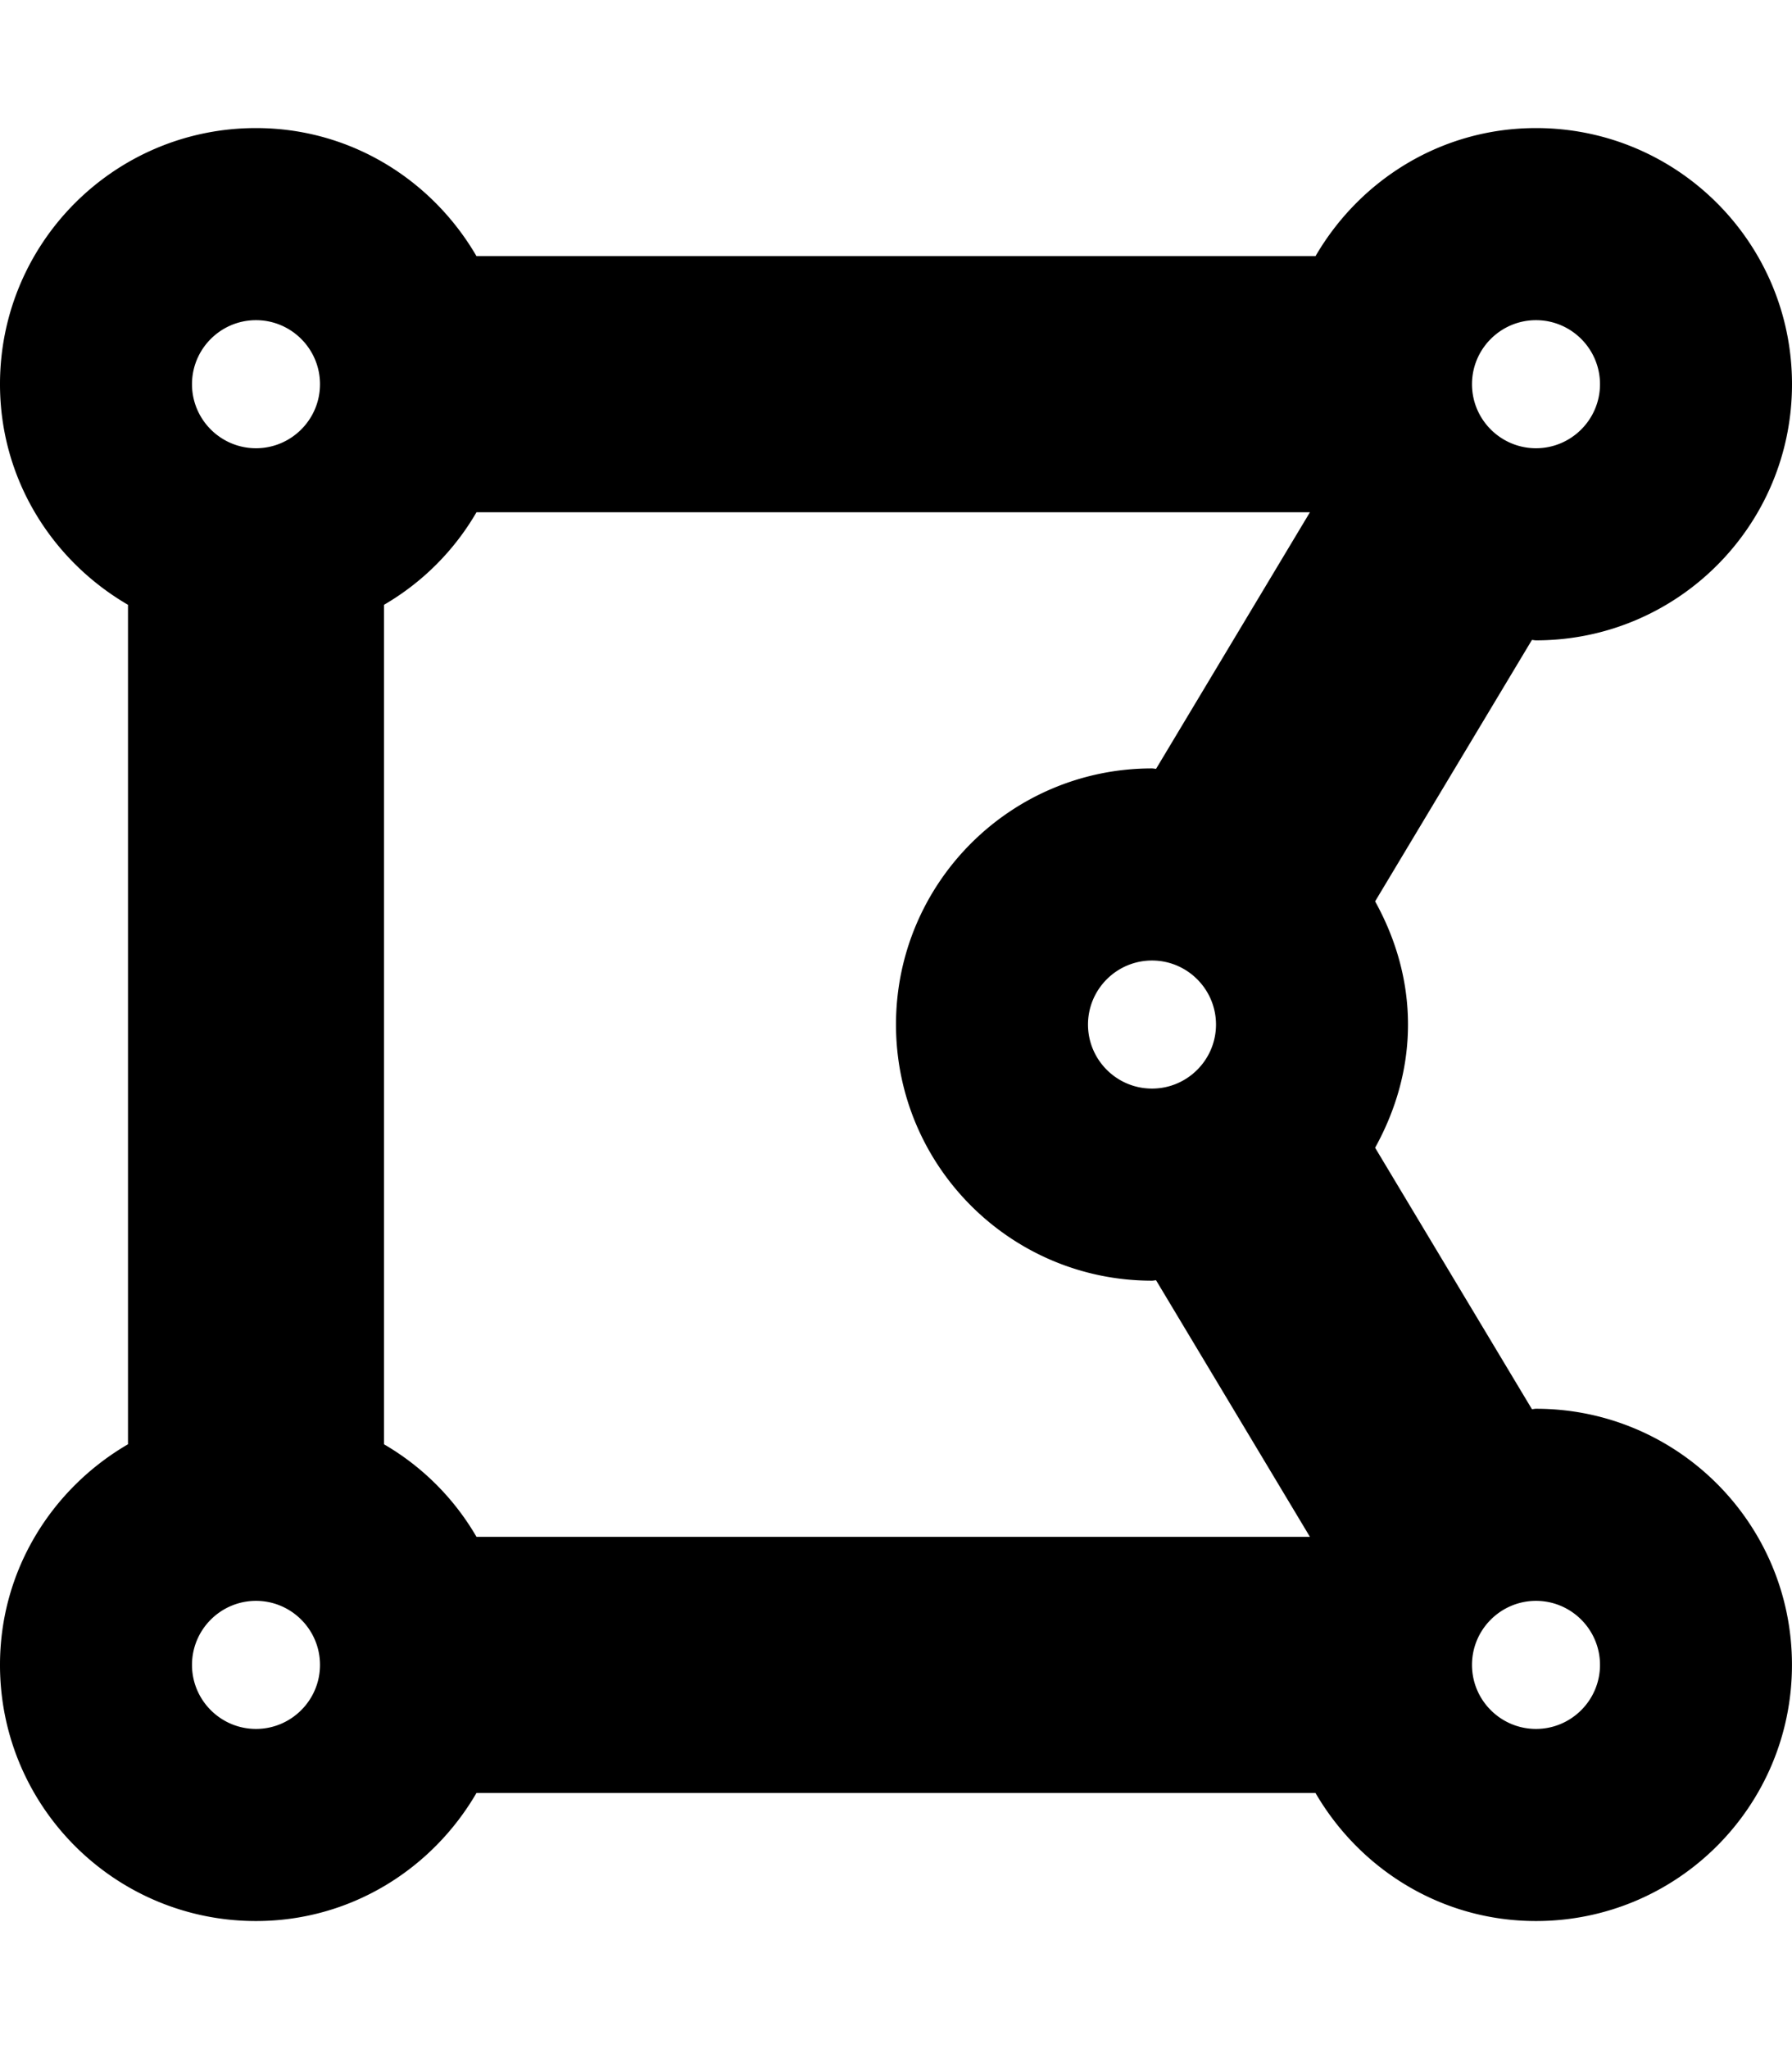 <svg viewBox="0 0 448 512" xmlns="http://www.w3.org/2000/svg"><path d="m384 352c-.35 0-.67.1-1.02.1l-39.2-65.32c5.07-9.17 8.22-19.56 8.22-30.78s-3.14-21.61-8.22-30.78l39.2-65.32c.35.01.67.1 1.02.1 35.35 0 64-28.65 64-64s-28.65-64-64-64c-23.63 0-44.04 12.95-55.12 32h-209.76c-11.08-19.05-31.49-32-55.12-32-35.35 0-64 28.65-64 64 0 23.63 12.95 44.04 32 55.12v209.75c-19.05 11.09-32 31.5-32 55.13 0 35.35 28.65 64 64 64 23.63 0 44.04-12.95 55.12-32h209.75c11.09 19.05 31.49 32 55.12 32 35.35 0 64-28.65 64-64 .01-35.35-28.64-64-63.99-64zm-288 8.88v-209.76a63.825 63.825 0 0 0 23.12-23.12h208.36l-38.46 64.1c-.35-.01-.67-.1-1.02-.1-35.35 0-64 28.65-64 64s28.65 64 64 64c.35 0 .67-.1 1.02-.1l38.46 64.1h-208.36a63.748 63.748 0 0 0 -23.12-23.12zm176-104.88c0-8.82 7.18-16 16-16s16 7.18 16 16-7.18 16-16 16-16-7.18-16-16zm128-160c0 8.82-7.18 16-16 16s-16-7.18-16-16 7.18-16 16-16 16 7.18 16 16zm-336-16c8.82 0 16 7.18 16 16s-7.18 16-16 16-16-7.18-16-16 7.18-16 16-16zm-16 336c0-8.82 7.18-16 16-16s16 7.18 16 16-7.18 16-16 16-16-7.18-16-16zm336 16c-8.82 0-16-7.18-16-16s7.18-16 16-16 16 7.18 16 16-7.18 16-16 16z"/></svg>
